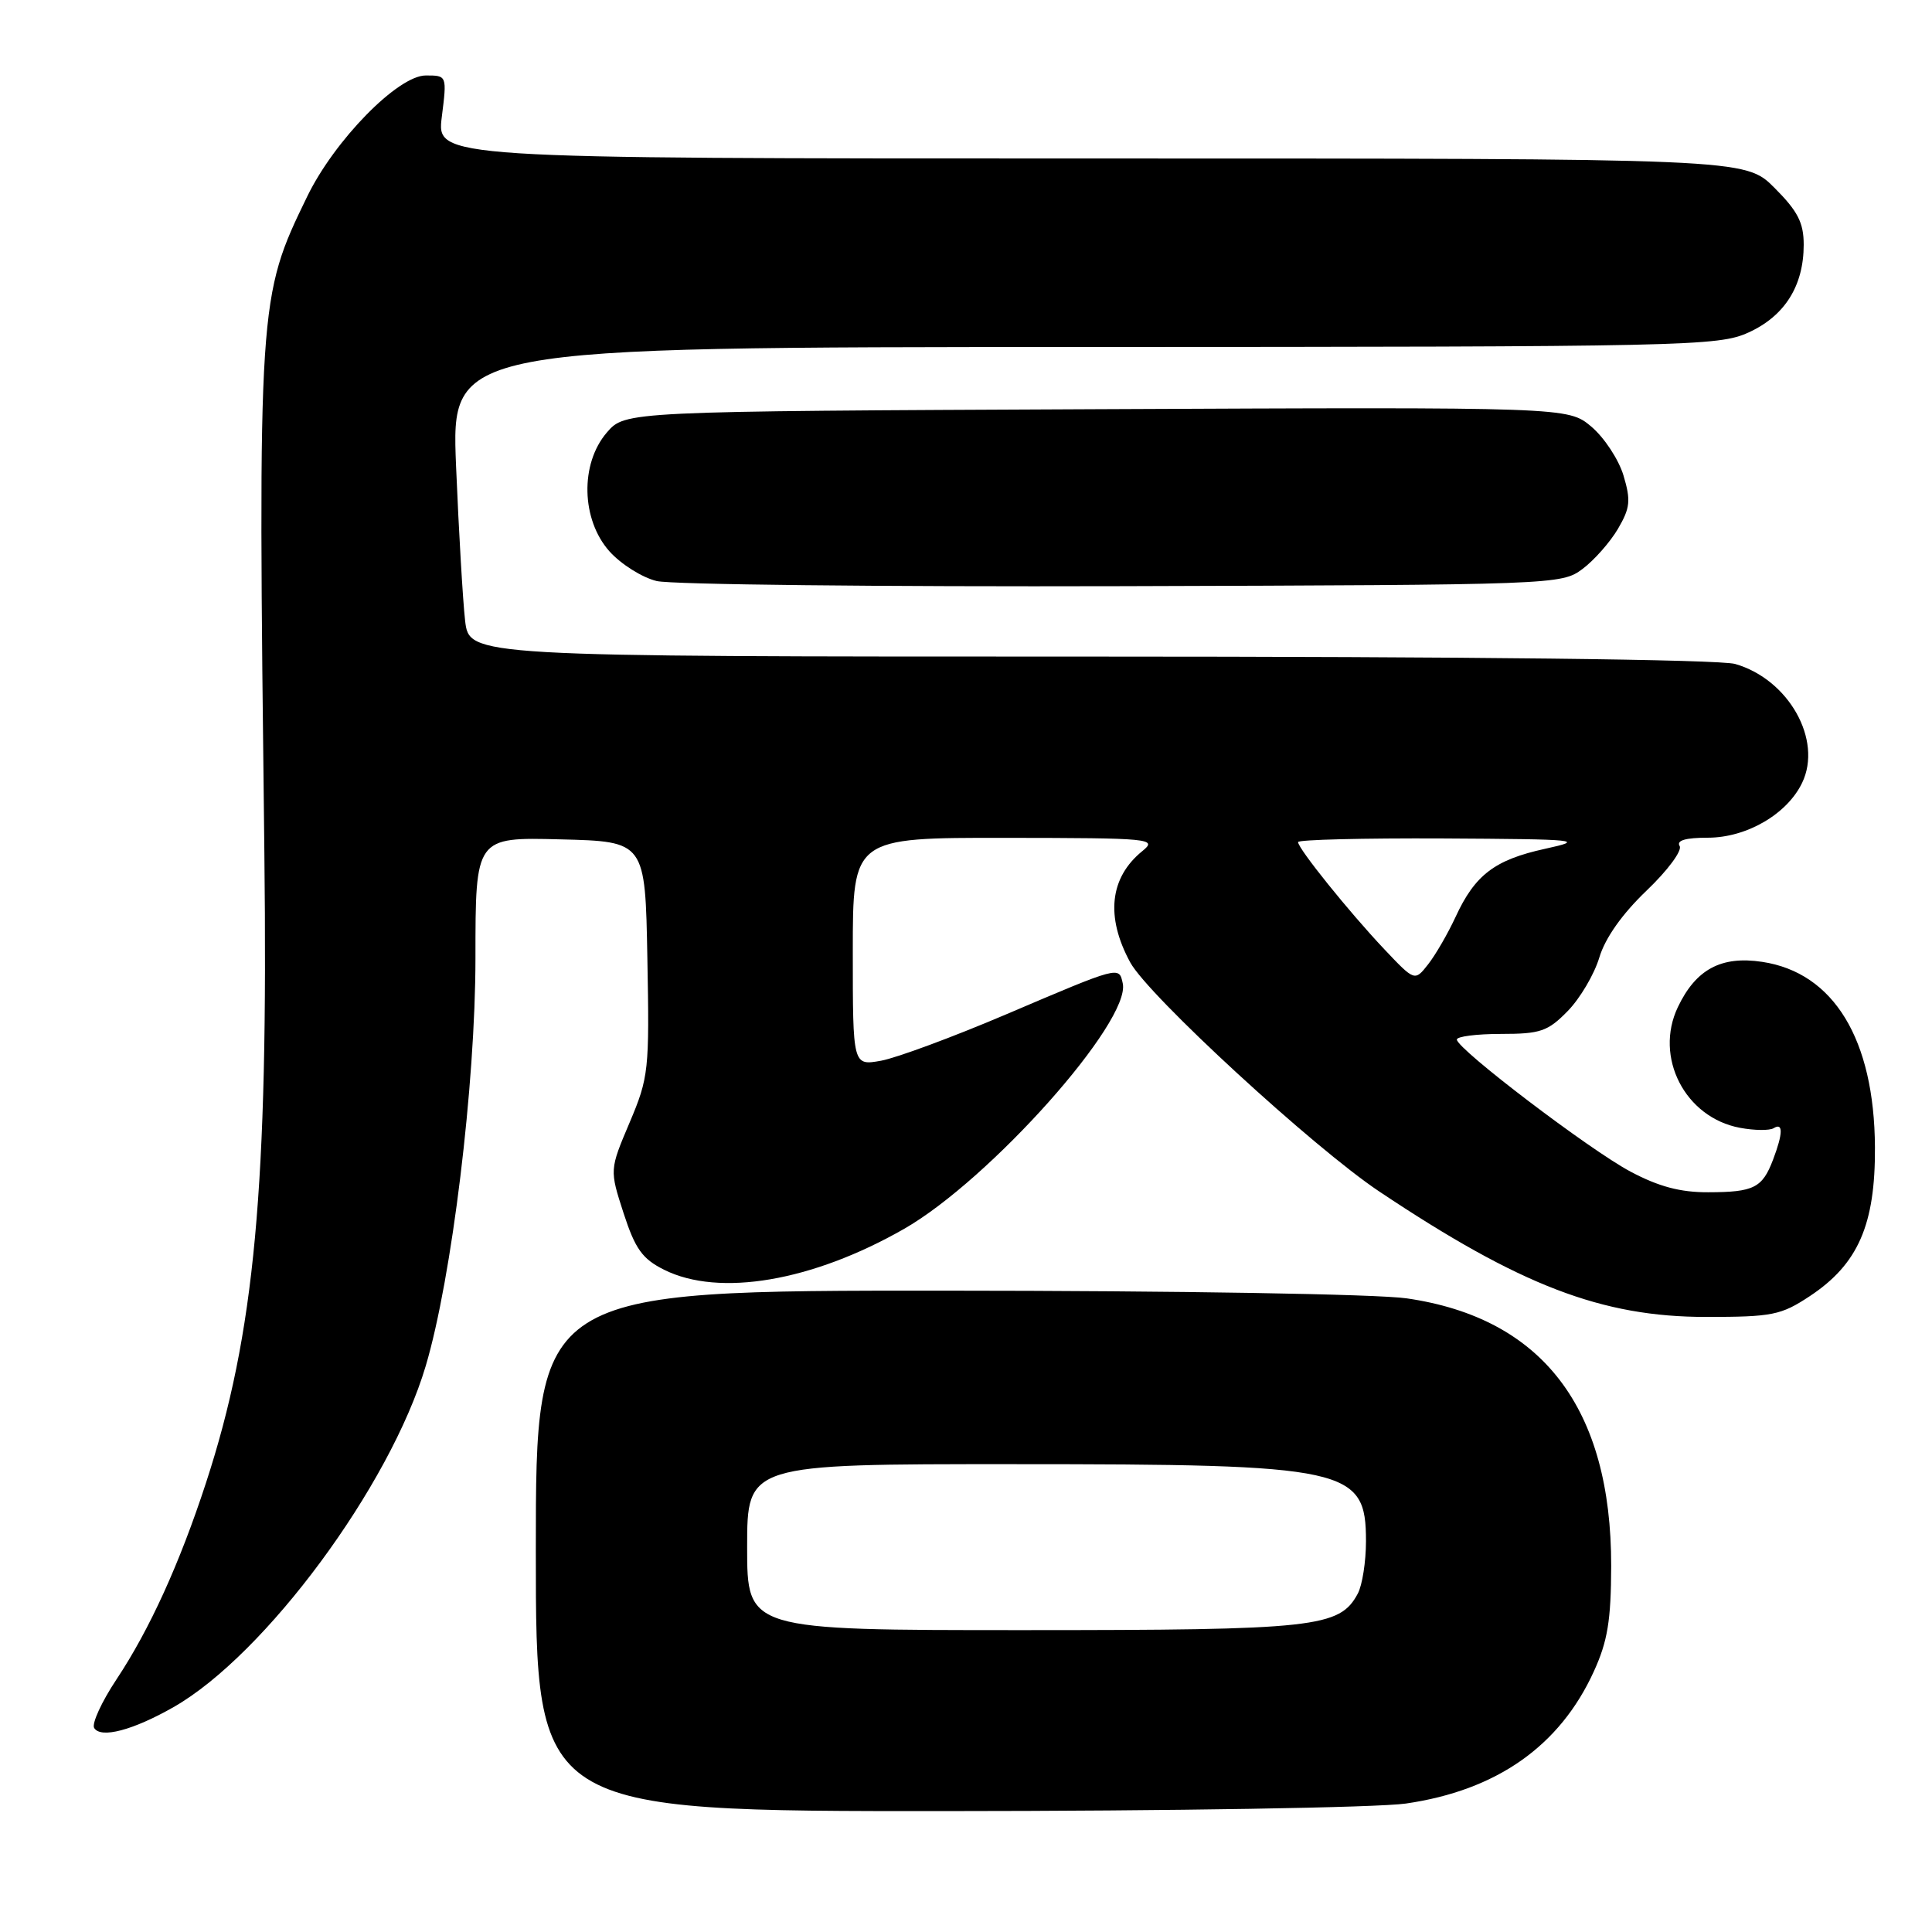 <?xml version="1.0" encoding="UTF-8" standalone="no"?>
<!DOCTYPE svg PUBLIC "-//W3C//DTD SVG 1.1//EN" "http://www.w3.org/Graphics/SVG/1.1/DTD/svg11.dtd" >
<svg xmlns="http://www.w3.org/2000/svg" xmlns:xlink="http://www.w3.org/1999/xlink" version="1.1" viewBox="0 0 256 256">
 <g >
 <path fill="currentColor"
d=" M 186.28 238.98 C 198.31 237.24 206.67 231.37 211.18 221.50 C 213.02 217.48 213.47 214.73 213.49 207.50 C 213.52 186.59 204.39 174.64 186.40 172.04 C 182.50 171.47 155.93 171.03 125.25 171.02 C 71.00 171.00 71.00 171.00 71.00 205.50 C 71.00 240.00 71.00 240.00 125.25 239.98 C 155.32 239.97 182.52 239.52 186.28 238.98 Z  M 23.00 226.20 C 35.11 219.30 51.69 196.88 56.41 181.00 C 59.87 169.38 63.00 143.70 63.00 126.93 C 63.00 110.93 63.00 110.93 74.25 111.22 C 85.50 111.50 85.50 111.50 85.78 127.00 C 86.06 141.85 85.96 142.76 83.42 148.76 C 80.77 155.01 80.77 155.01 82.63 160.76 C 84.17 165.49 85.11 166.81 88.00 168.25 C 95.29 171.89 107.65 169.78 119.80 162.83 C 131.17 156.32 149.87 135.33 148.77 130.30 C 148.27 128.01 148.45 127.96 133.29 134.42 C 126.25 137.42 118.81 140.17 116.75 140.55 C 113.00 141.22 113.00 141.22 113.00 126.11 C 113.00 111.00 113.00 111.00 133.25 111.02 C 152.59 111.04 153.40 111.12 151.37 112.77 C 147.04 116.28 146.47 121.47 149.76 127.52 C 152.15 131.92 174.04 152.06 182.76 157.88 C 201.45 170.36 212.23 174.50 226.07 174.50 C 234.84 174.50 235.99 174.27 239.80 171.75 C 246.21 167.51 248.50 162.28 248.44 152.00 C 248.36 137.71 242.98 128.87 233.49 127.45 C 228.07 126.63 224.71 128.44 222.33 133.44 C 219.16 140.07 223.27 148.08 230.55 149.44 C 232.47 149.80 234.48 149.82 235.02 149.49 C 236.29 148.70 236.26 150.18 234.94 153.66 C 233.52 157.40 232.40 157.97 226.36 157.98 C 222.66 158.00 219.79 157.23 216.06 155.25 C 210.64 152.37 193.11 139.04 193.04 137.75 C 193.02 137.34 195.65 137.00 198.88 137.00 C 204.12 137.00 205.09 136.67 207.74 133.96 C 209.37 132.29 211.25 129.10 211.92 126.87 C 212.70 124.28 214.94 121.11 218.18 118.01 C 220.98 115.34 222.93 112.70 222.56 112.10 C 222.11 111.36 223.35 111.00 226.29 111.00 C 231.43 111.00 236.80 107.88 238.79 103.73 C 241.53 98.05 237.00 90.01 229.92 87.98 C 227.83 87.38 194.79 87.00 144.35 87.00 C 62.19 87.00 62.19 87.00 61.63 82.25 C 61.33 79.64 60.79 70.41 60.43 61.75 C 59.79 46.00 59.79 46.00 143.64 45.98 C 223.86 45.96 227.68 45.87 231.68 44.06 C 236.48 41.88 239.00 37.88 239.00 32.43 C 239.00 29.51 238.22 27.98 235.12 24.88 C 231.24 21.00 231.24 21.00 144.55 21.00 C 57.86 21.00 57.86 21.00 58.54 15.50 C 59.23 10.00 59.23 10.00 56.42 10.00 C 52.73 10.00 44.32 18.58 40.70 26.05 C 34.20 39.42 34.17 39.94 35.03 113.00 C 35.55 157.38 33.77 176.67 27.29 196.50 C 23.81 207.15 19.82 215.93 15.44 222.52 C 13.46 225.50 12.13 228.41 12.48 228.97 C 13.36 230.39 17.61 229.27 23.00 226.20 Z  M 209.68 75.40 C 211.23 74.24 213.35 71.84 214.39 70.07 C 216.01 67.30 216.11 66.31 215.12 63.00 C 214.48 60.88 212.57 57.98 210.87 56.54 C 207.78 53.94 207.78 53.94 145.30 54.22 C 82.83 54.50 82.83 54.50 80.41 57.31 C 76.84 61.46 77.01 68.86 80.76 73.06 C 82.28 74.76 85.10 76.53 87.01 76.99 C 88.93 77.46 116.68 77.76 148.68 77.67 C 206.13 77.50 206.89 77.47 209.68 75.40 Z  M 99.00 205.00 C 99.00 194.00 99.00 194.00 134.25 194.01 C 178.72 194.01 181.00 194.51 181.00 204.22 C 181.00 206.92 180.51 210.04 179.92 211.15 C 177.51 215.66 174.37 216.00 135.53 216.00 C 99.00 216.00 99.00 216.00 99.00 205.00 Z  M 183.42 125.77 C 178.77 120.85 172.00 112.44 172.00 111.58 C 172.00 111.26 180.66 111.05 191.25 111.10 C 209.27 111.20 210.13 111.29 204.73 112.47 C 198.06 113.93 195.44 115.92 192.87 121.50 C 191.85 123.70 190.22 126.52 189.24 127.77 C 187.46 130.04 187.46 130.04 183.42 125.77 Z "/>
</g>
</svg>